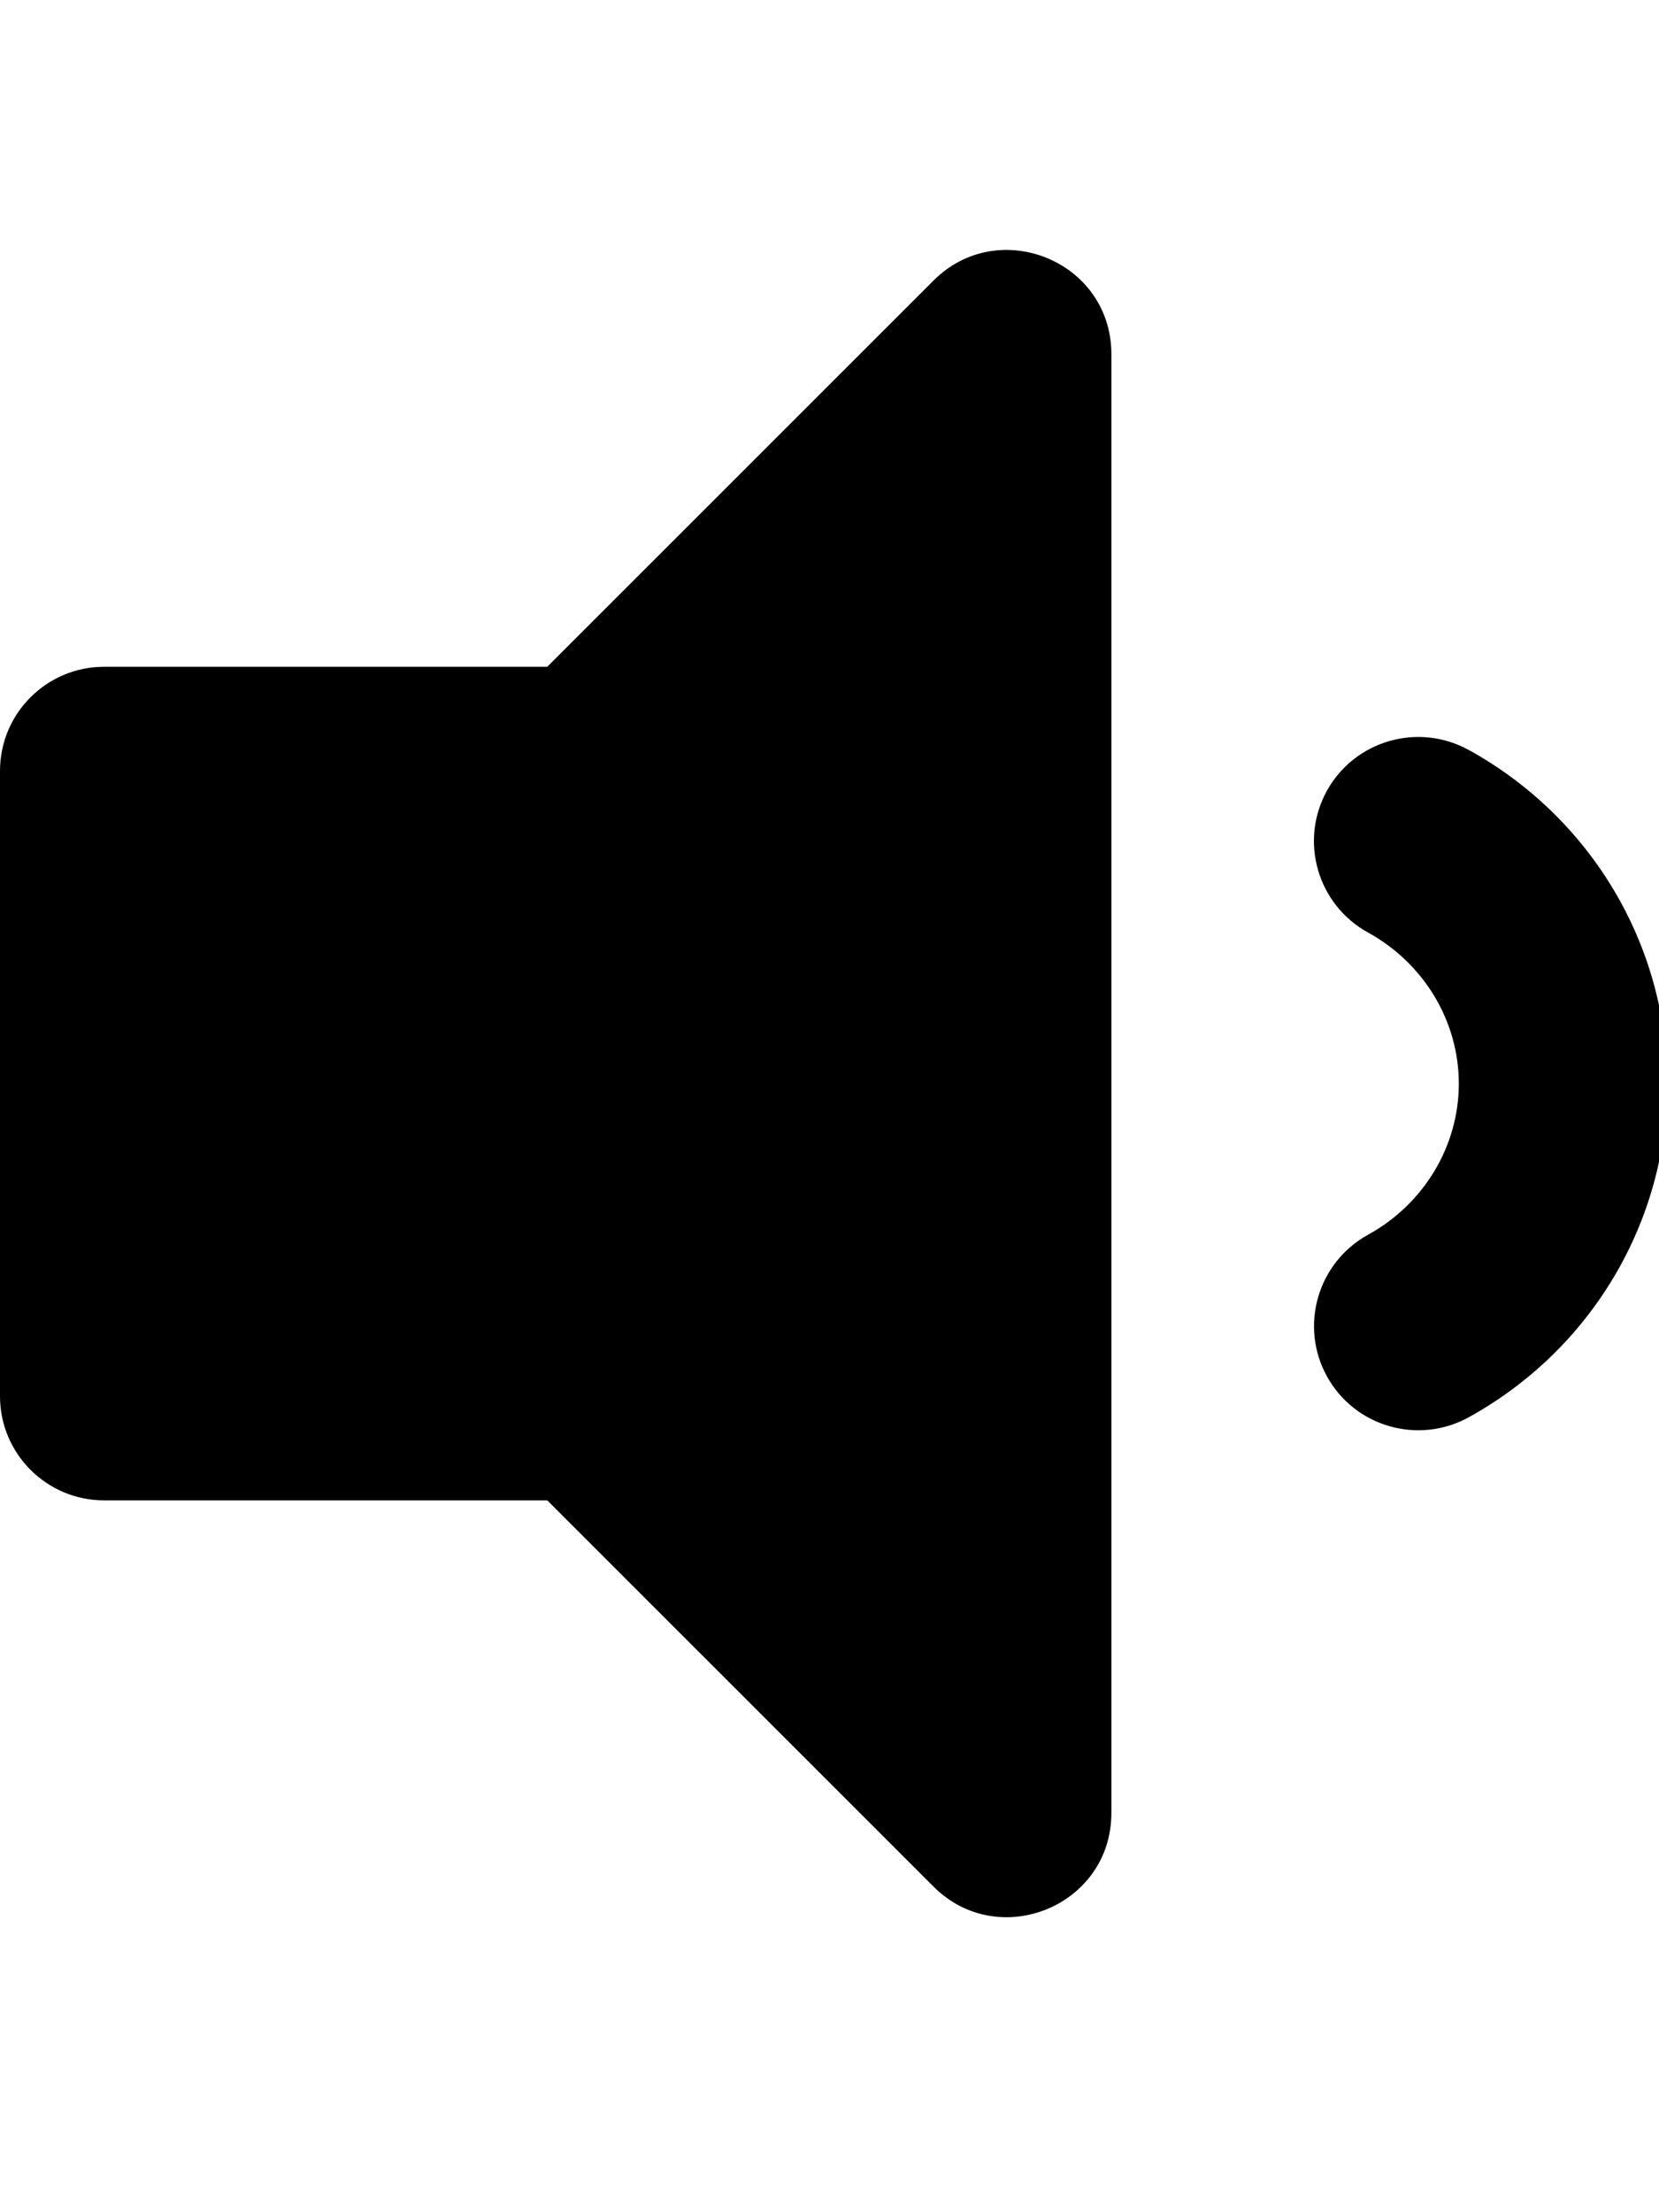 <!-- Generated by IcoMoon.io -->
<svg version="1.1" xmlns="http://www.w3.org/2000/svg" width="24" height="32" viewBox="0 0 24 32">
<title>volume-down</title>
<path d="M13.505 4.058l-5.588 5.587h-6.41c-0.833 0-1.507 0.675-1.507 1.507v9.044c0 0.832 0.675 1.507 1.507 1.507h6.41l5.588 5.587c0.944 0.944 2.573 0.281 2.573-1.066v-21.1c0-1.348-1.63-2.009-2.573-1.066zM21.243 10.846c-0.727-0.398-1.645-0.136-2.048 0.594-0.401 0.729-0.136 1.645 0.594 2.048 0.811 0.446 1.315 1.284 1.315 2.187s-0.504 1.741-1.314 2.186c-0.729 0.403-0.995 1.319-0.594 2.048 0.404 0.732 1.322 0.992 2.048 0.594 1.773-0.977 2.875-2.826 2.875-4.829s-1.102-3.851-2.875-4.828z"></path>
</svg>

